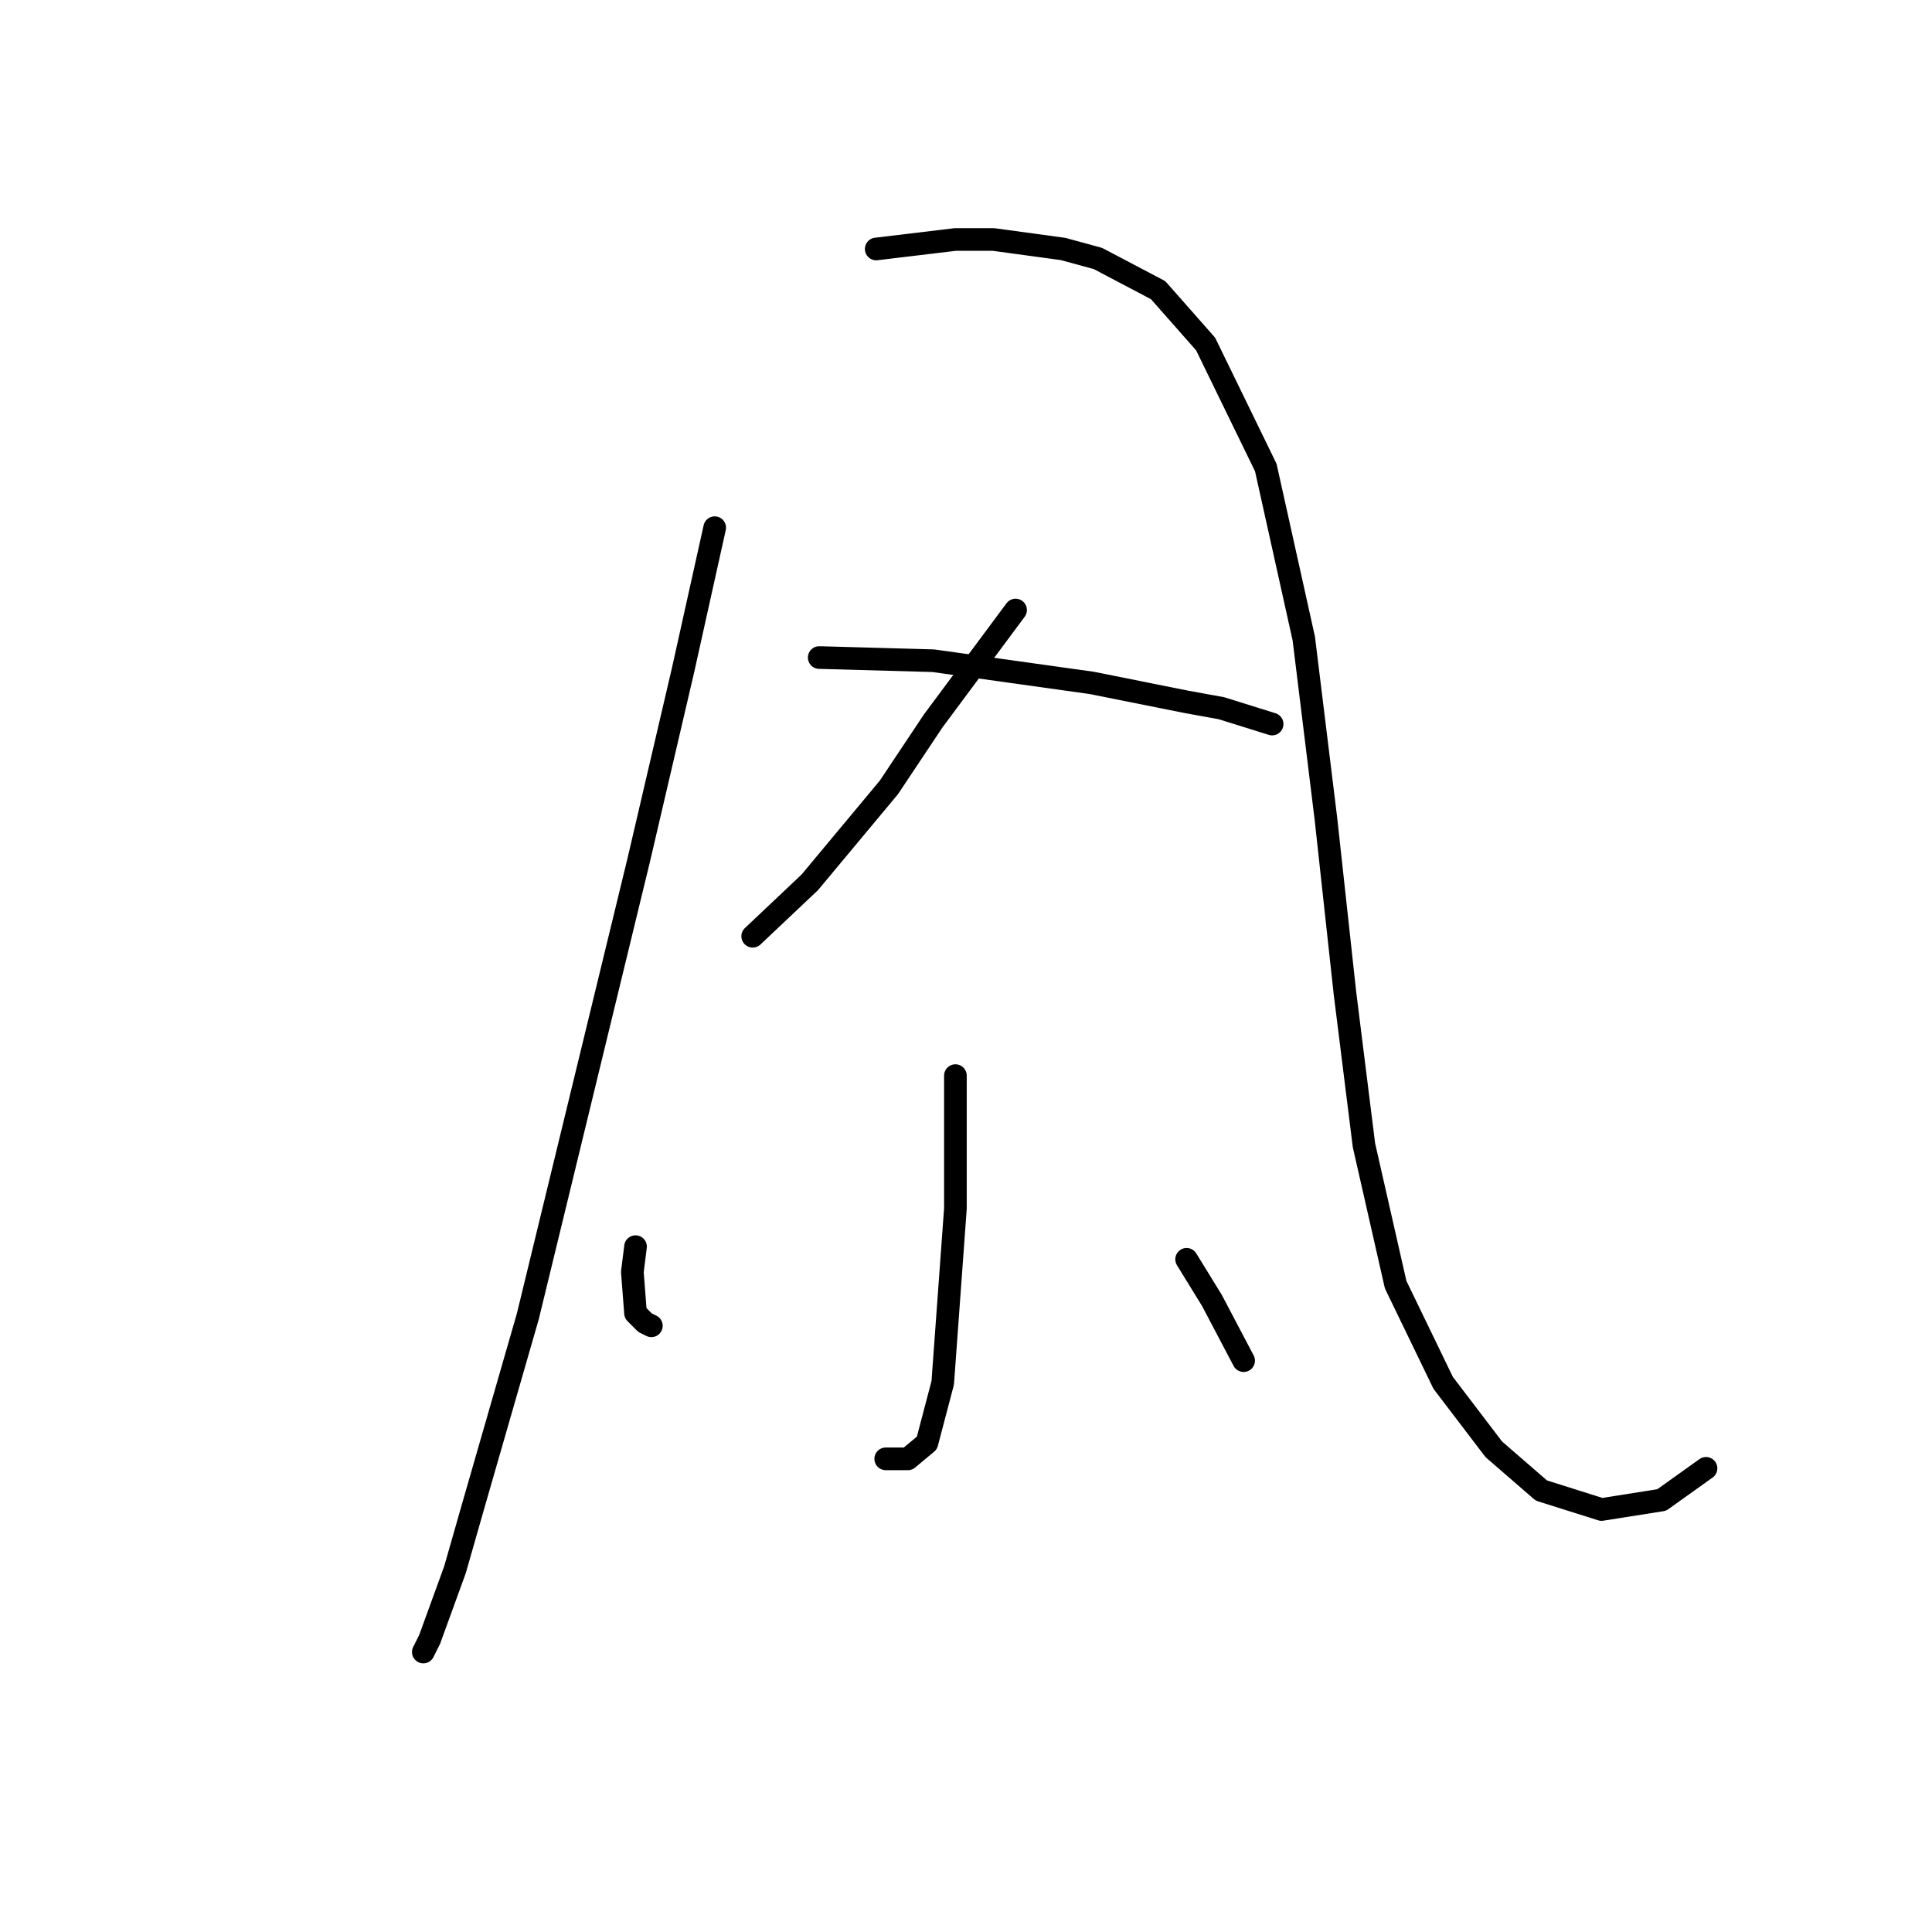 <?xml version="1.0" standalone="no"?>
    <svg width="256" height="256" xmlns="http://www.w3.org/2000/svg" version="1.1">
    <polyline stroke="black" stroke-width="3" stroke-linecap="round" fill="transparent" stroke-linejoin="round" points="94.701 69.922 90.505 88.807 84.629 113.987 69.941 174.419 62.807 199.179 60.289 207.992 56.931 217.225 56.092 218.903 56.092 218.903 " />
        <polyline stroke="black" stroke-width="3" stroke-linecap="round" fill="transparent" stroke-linejoin="round" points="116.104 32.991 126.596 31.732 131.632 31.732 140.865 32.991 145.481 34.25 153.455 38.447 159.75 45.581 167.723 61.948 172.759 84.61 175.697 108.531 178.215 131.613 180.733 151.757 184.93 170.222 191.225 183.232 197.939 192.045 204.234 197.5 212.208 200.018 220.182 198.759 226.057 194.563 226.057 194.563 " />
        <polyline stroke="black" stroke-width="3" stroke-linecap="round" fill="transparent" stroke-linejoin="round" points="134.57 80.833 123.658 95.521 117.783 104.334 107.291 116.924 99.737 124.059 99.737 124.059 " />
        <polyline stroke="black" stroke-width="3" stroke-linecap="round" fill="transparent" stroke-linejoin="round" points="108.55 87.128 123.658 87.548 144.642 90.485 157.232 93.003 161.848 93.843 168.563 95.941 168.563 95.941 " />
        <polyline stroke="black" stroke-width="3" stroke-linecap="round" fill="transparent" stroke-linejoin="round" points="126.596 142.524 126.596 150.917 126.596 160.15 124.917 183.232 122.819 191.205 120.301 193.304 117.363 193.304 117.363 193.304 " />
        <polyline stroke="black" stroke-width="3" stroke-linecap="round" fill="transparent" stroke-linejoin="round" points="84.21 165.186 83.79 168.543 84.21 173.999 85.469 175.258 86.308 175.678 86.308 175.678 " />
        <polyline stroke="black" stroke-width="3" stroke-linecap="round" fill="transparent" stroke-linejoin="round" points="157.232 166.865 160.589 172.32 164.786 180.294 164.786 180.294 " />
        </svg>